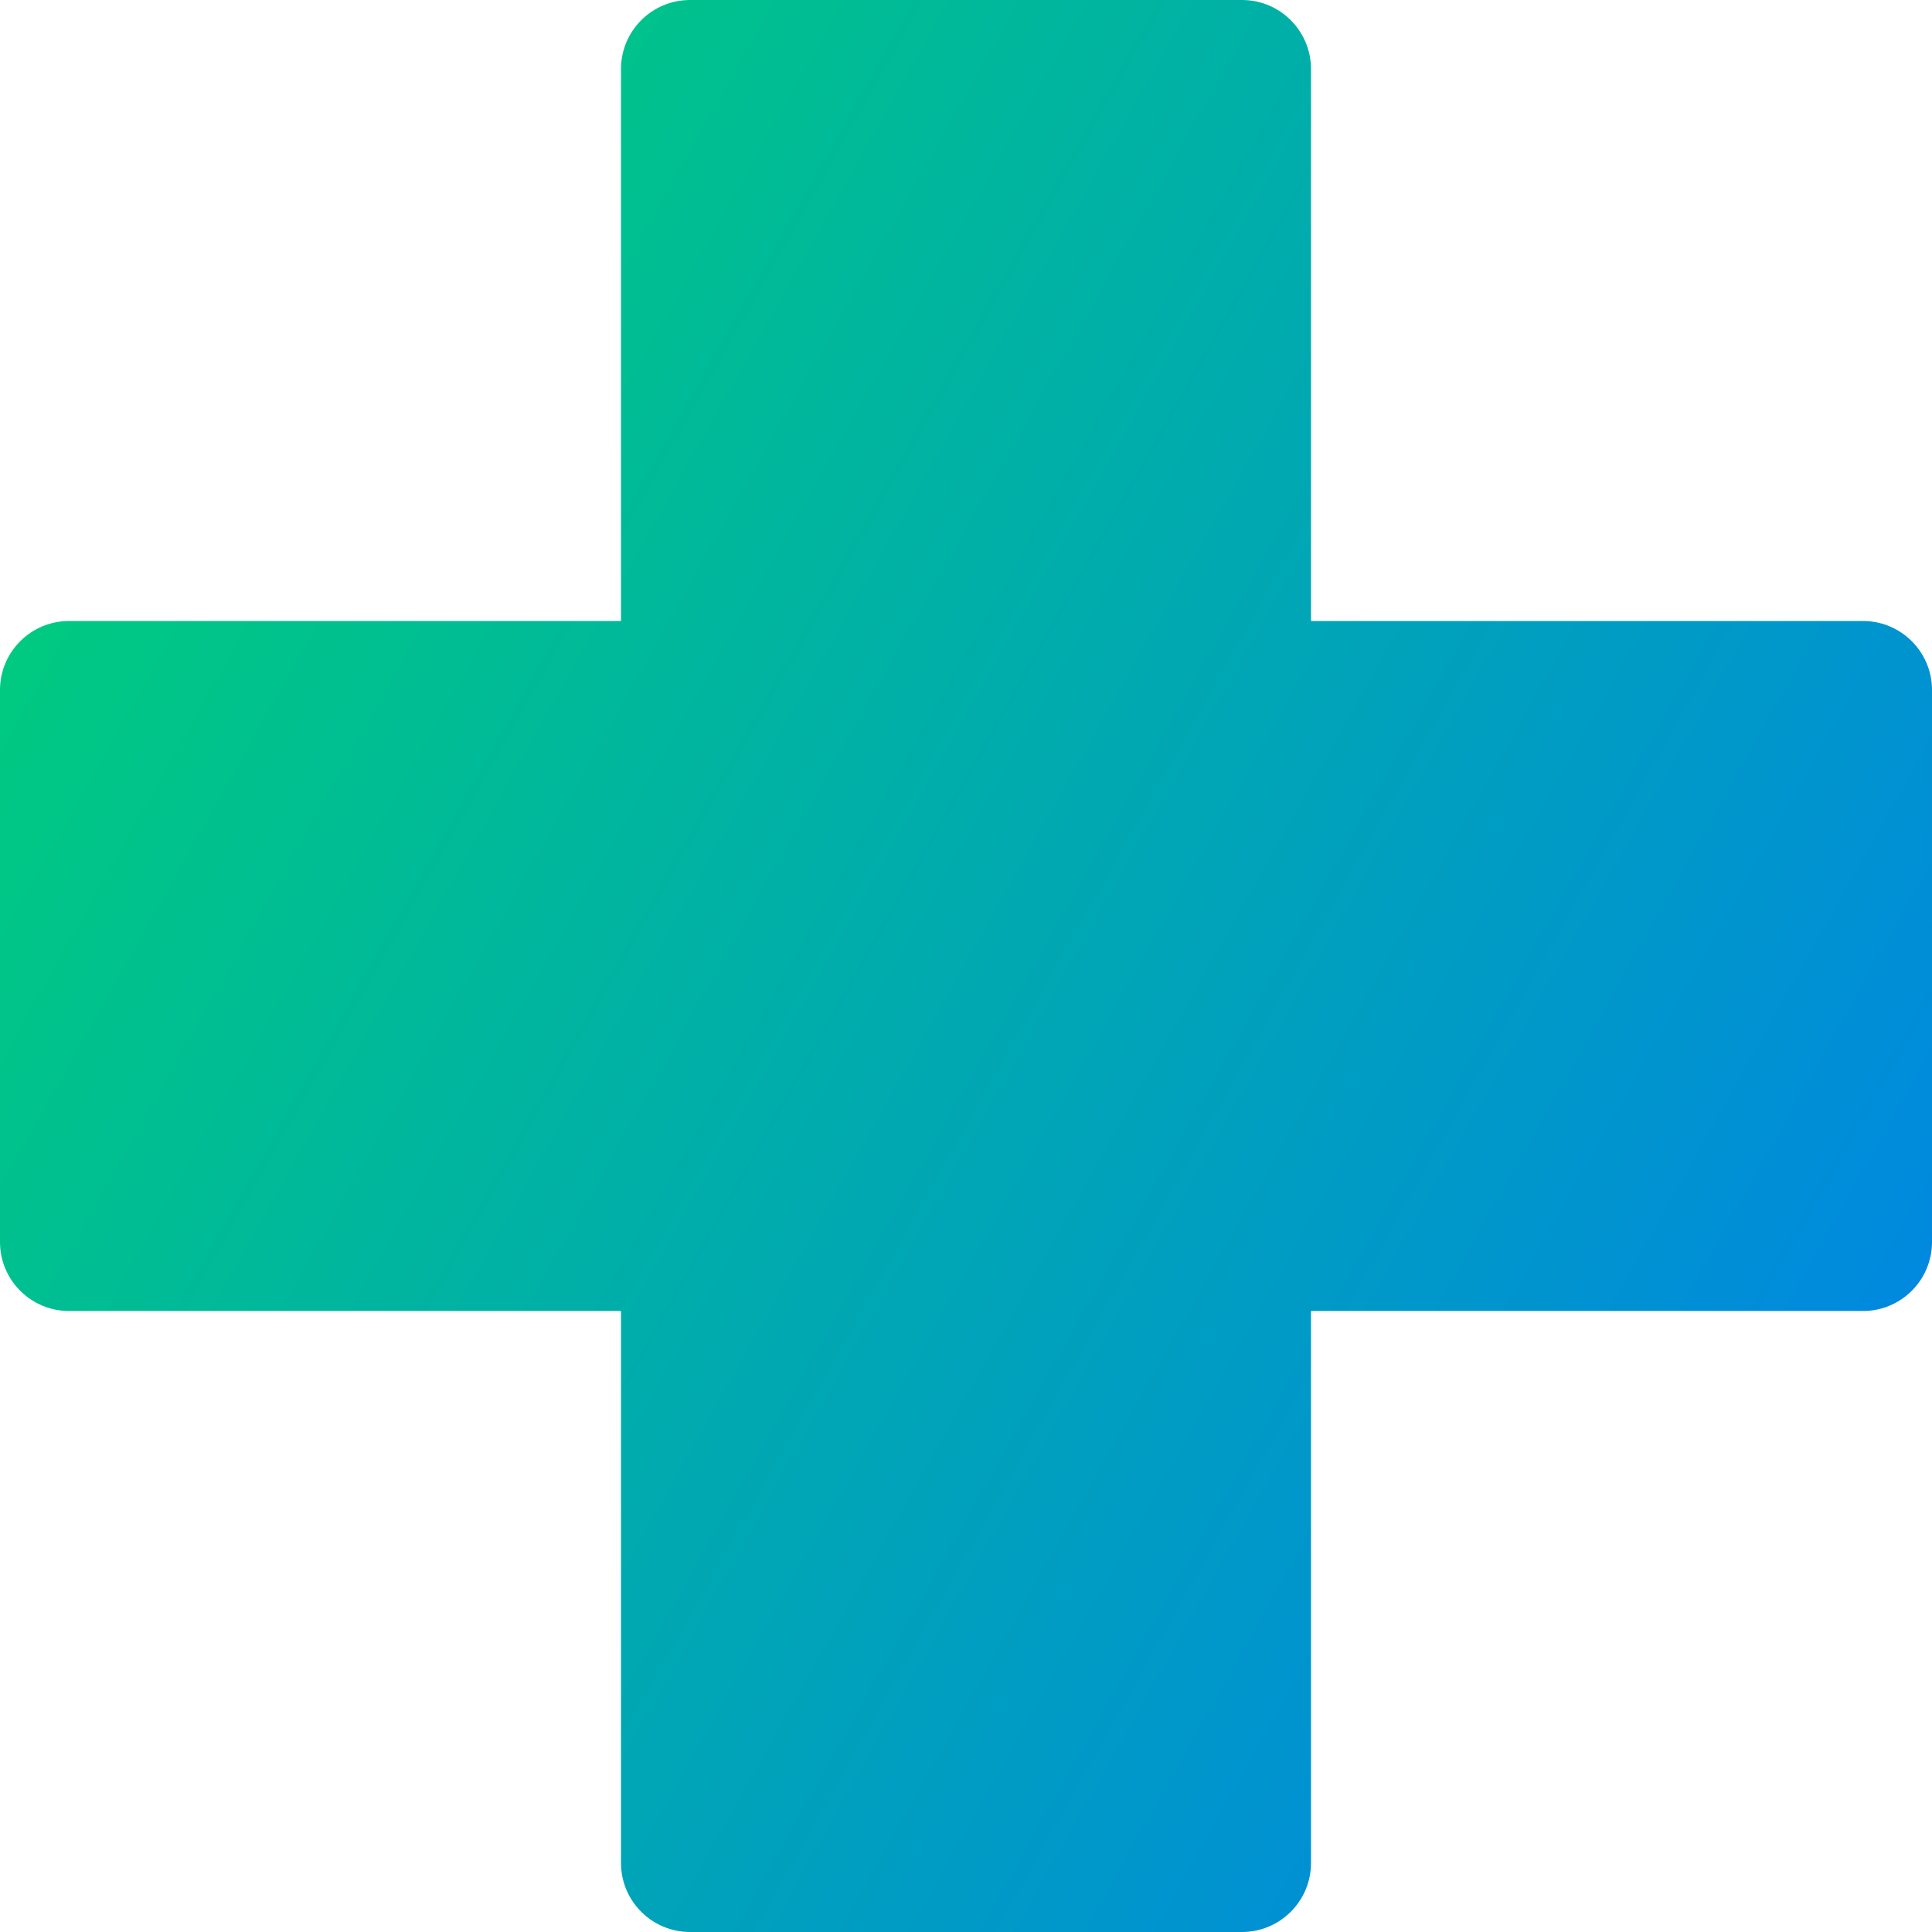 <svg xmlns="http://www.w3.org/2000/svg" fill="none" viewBox="0 0 14 14" id="Medical-Cross-Sign-Healthcare--Streamline-Core-Gradient">
  <desc>
    Medical Cross Sign Healthcare Streamline Icon: https://streamlinehq.com
  </desc>
  <g id="Free Gradient/Health/medical-cross-sign-healthcare">
    <path id="Union" fill="url(#paint0_linear_14402_16234)" fill-rule="evenodd" d="M5 0c-.276 0-.5.224-.5.5v4h-4c-.276 0-.5.224-.5.5v4c0 .276.224.5.5.5h4v4c0 .276.224.5.5.5h4c.276 0 .5-.224.5-.5v-4h4c.276 0 .5-.224.5-.5V5c0-.276-.224-.5-.5-.5h-4v-4C9.5.224 9.276 0 9 0H5Z" clip-rule="evenodd"></path>
  </g>
  <defs>
    <linearGradient id="paint0_linear_14402_16234" x1=".538" x2="16.494" y1="1.131" y2="10.125" gradientUnits="userSpaceOnUse">
      <stop stop-color="#00d078"></stop>
      <stop offset="1" stop-color="#007df0"></stop>
    </linearGradient>
  </defs>
</svg>